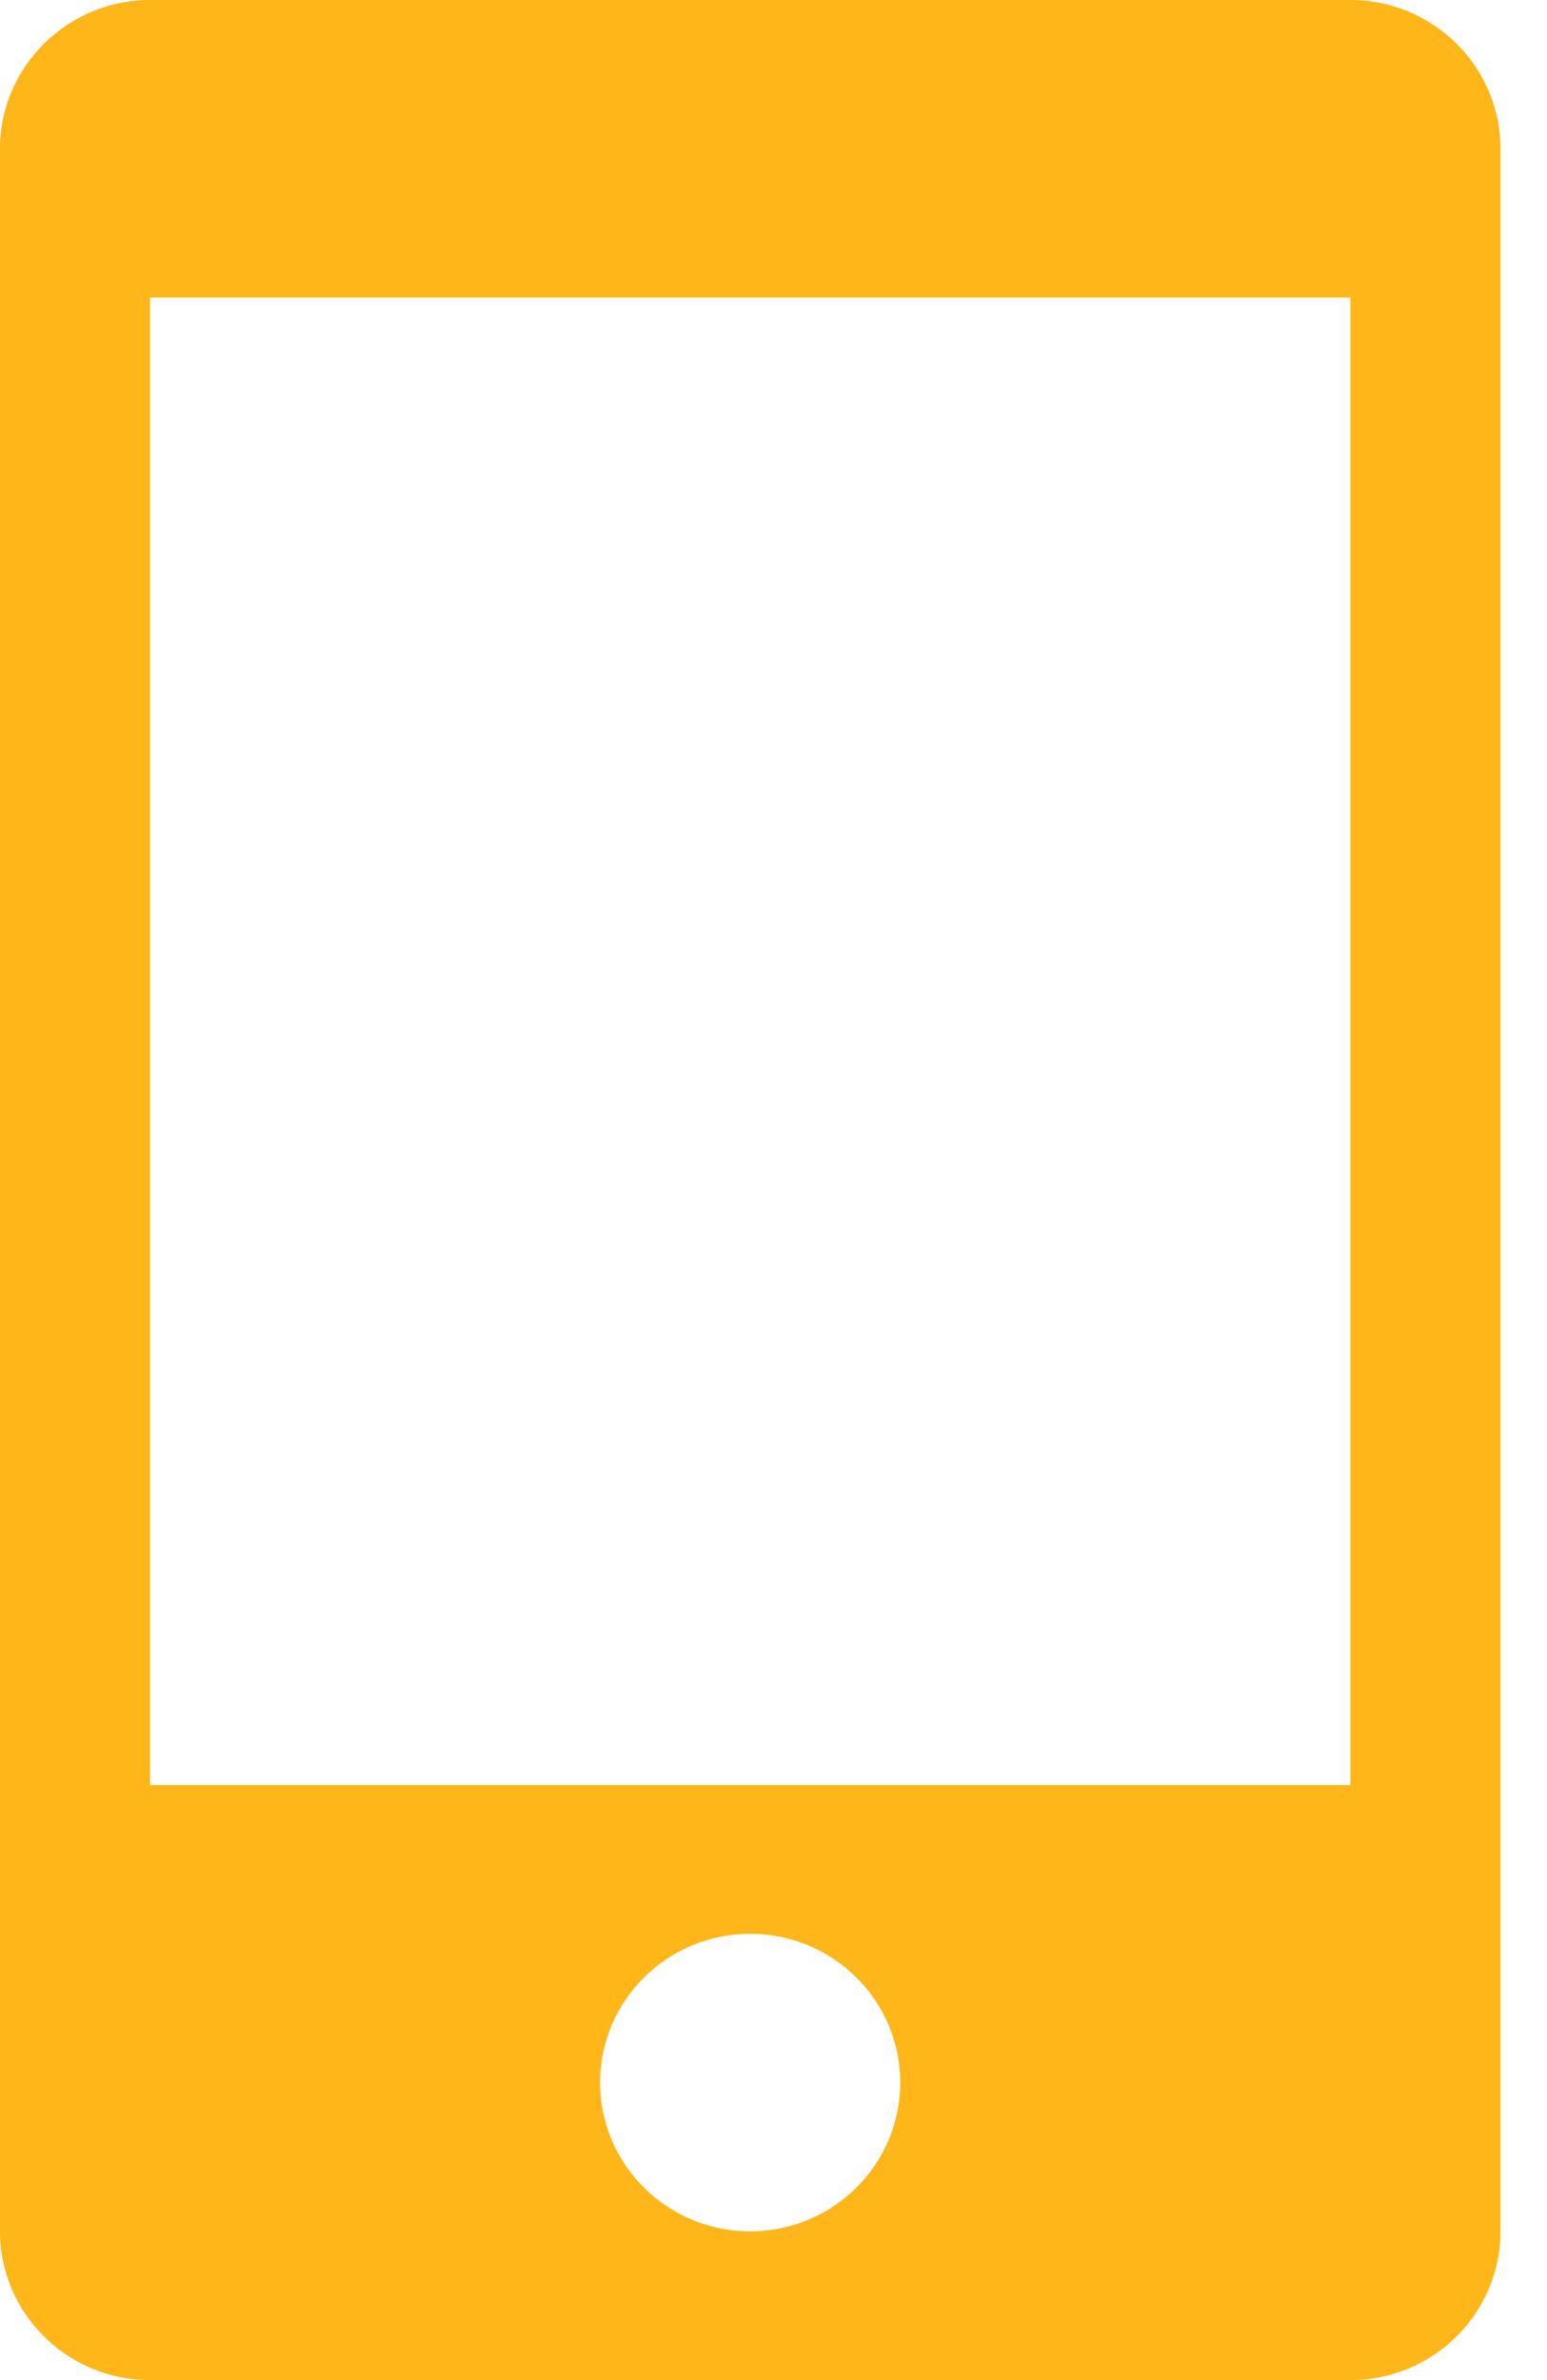 <svg width="13" height="20" viewBox="0 0 13 20" fill="none" xmlns="http://www.w3.org/2000/svg">
<path d="M11.348 0H1.261C0.566 0 0 0.561 0 1.25V18.75C0 19.44 0.566 20 1.261 20H11.348C12.044 20 12.609 19.44 12.609 18.75V1.25C12.609 0.561 12.044 0 11.348 0ZM6.304 18.75C5.608 18.75 5.043 18.19 5.043 17.5C5.043 16.81 5.608 16.25 6.304 16.25C7 16.25 7.565 16.81 7.565 17.5C7.565 18.19 7 18.75 6.304 18.75ZM11.348 15H1.261V2.5H11.348V15Z" fill="#FFB619"/>
</svg>
